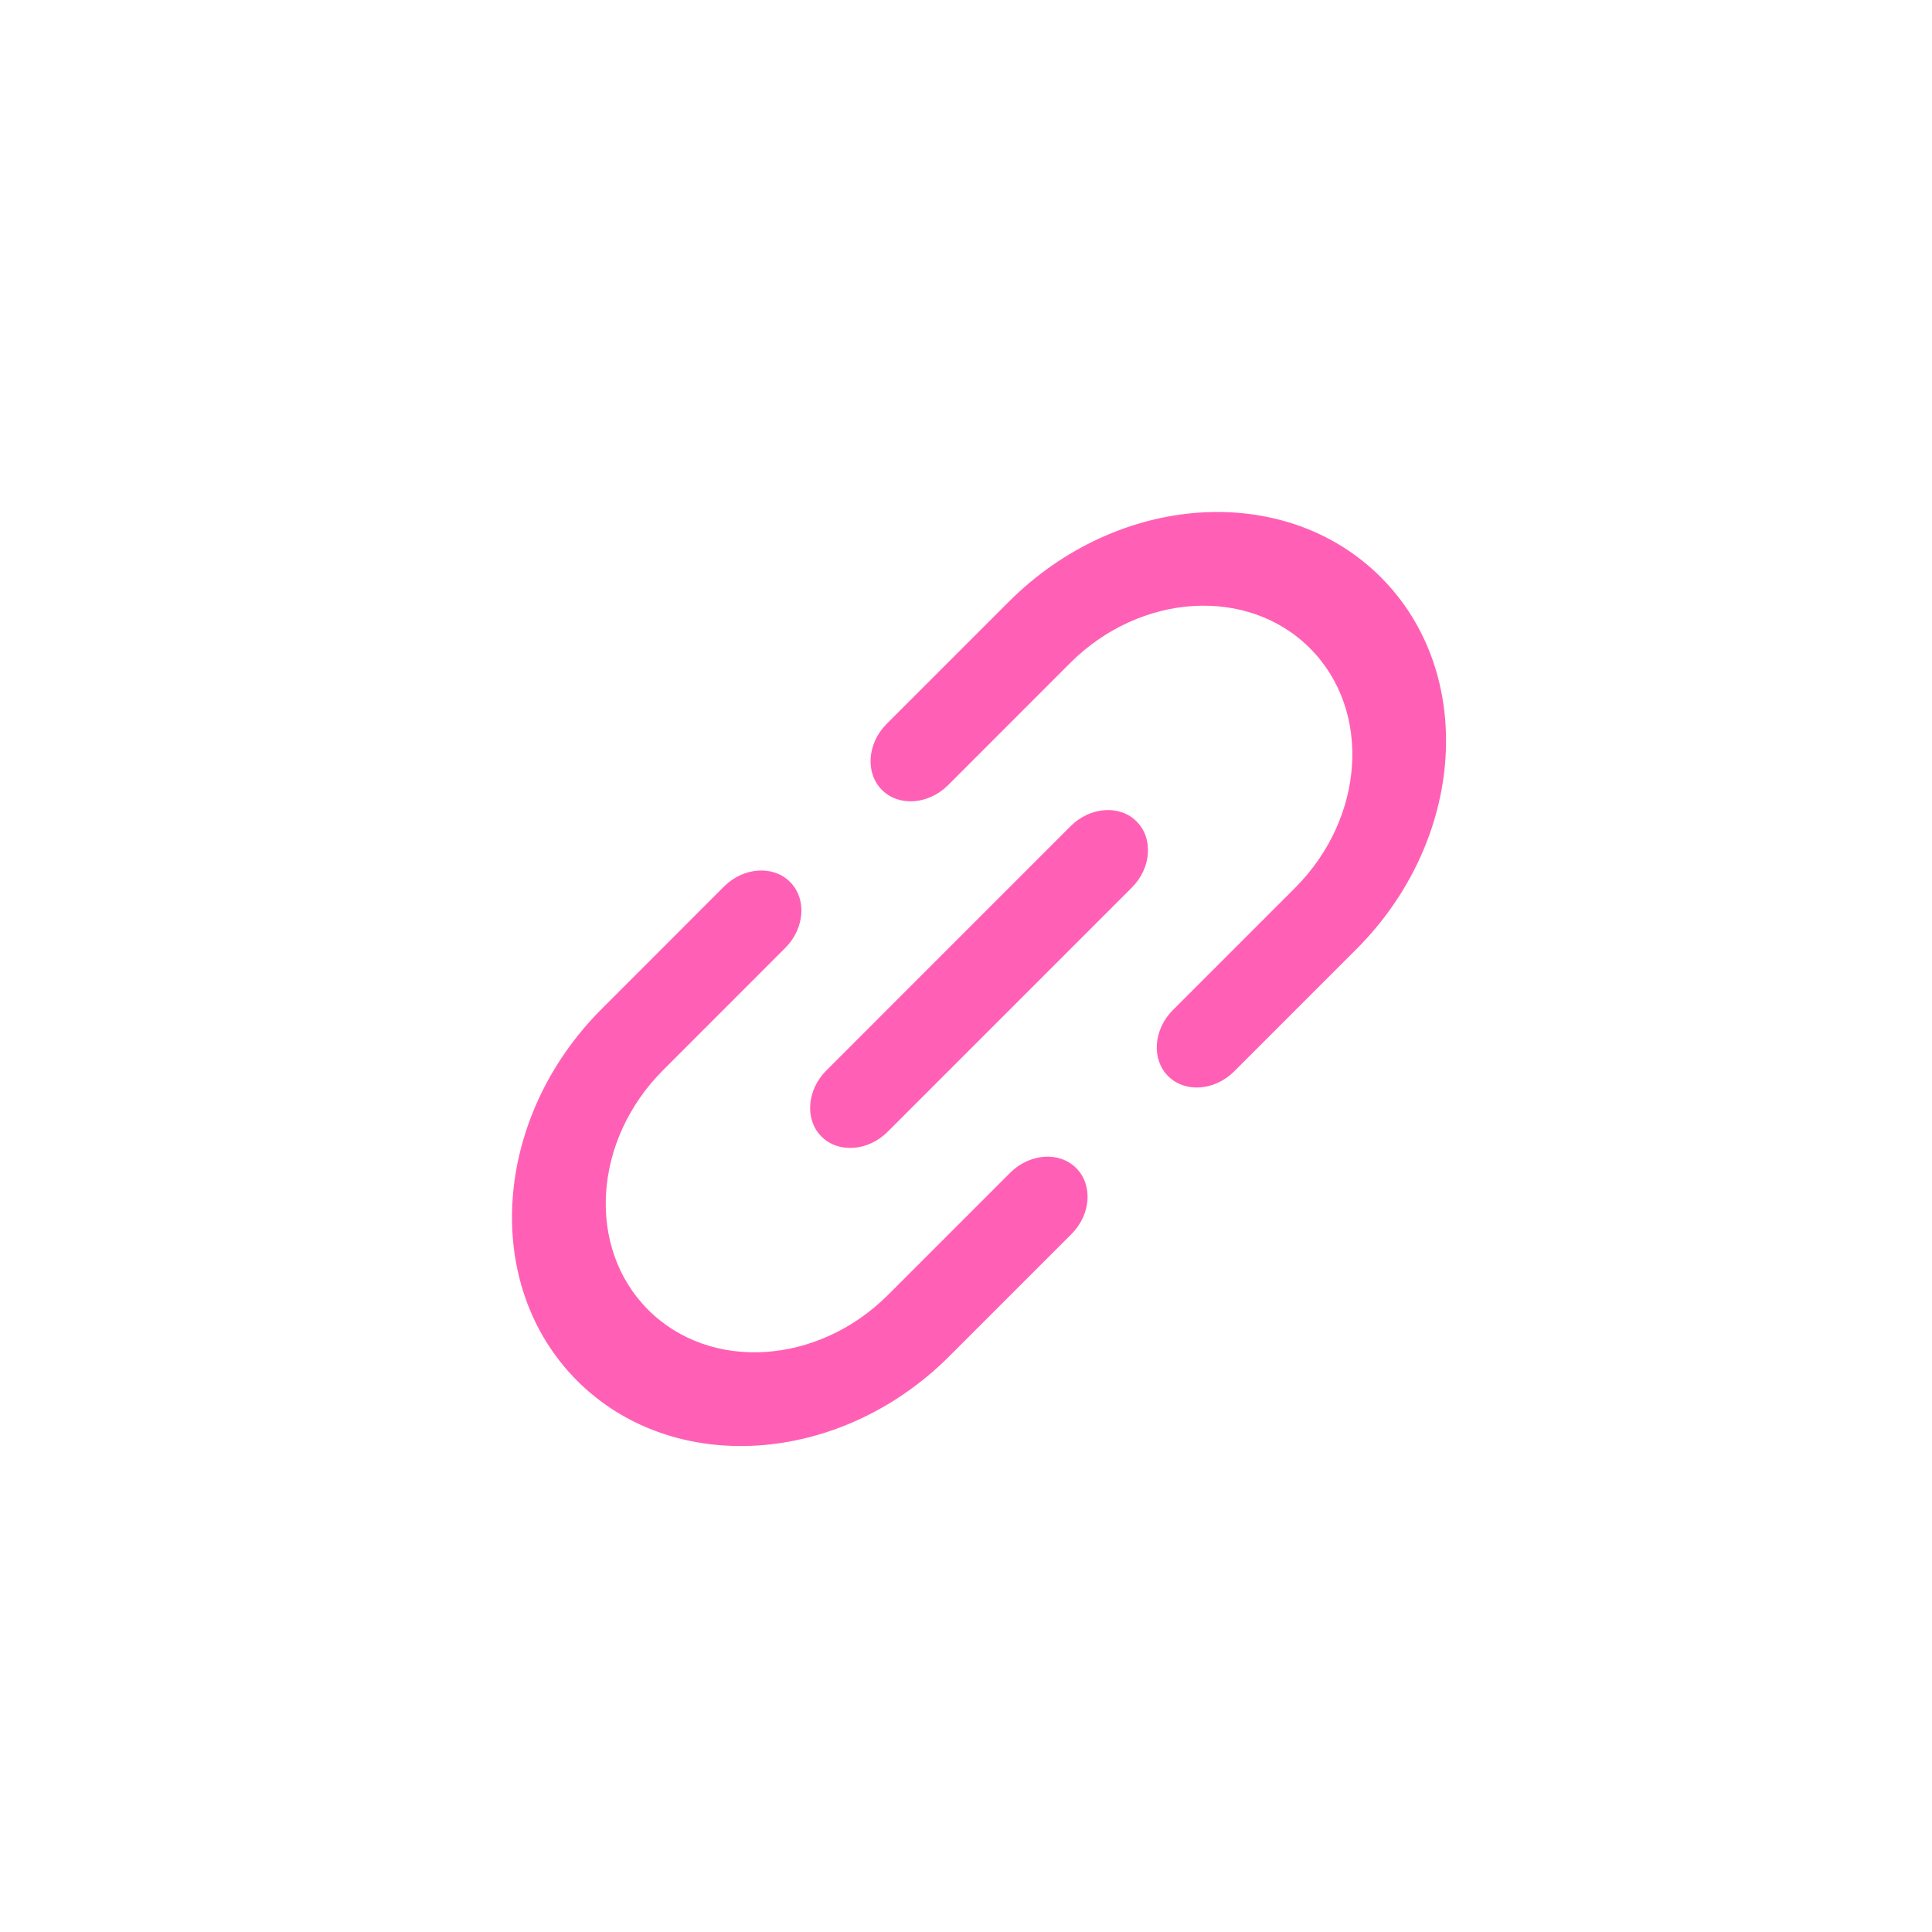 <svg width="34" height="34" viewBox="0 0 34 34" fill="none" xmlns="http://www.w3.org/2000/svg">
<g id="Parachains_icon- Unselected/SelectedParachains_icon- Unselected/Selected" clip-path="url(#clip0_88_520)">
<g id="Vector">
<path d="M20.002 14.456C20.3 14.754 20.262 15.276 19.919 15.619L15.62 19.918C15.276 20.262 14.753 20.298 14.457 20.002C14.16 19.705 14.198 19.183 14.541 18.84L18.839 14.541C19.183 14.197 19.704 14.157 20.002 14.456Z" fill="#FF60B5"/>
<path d="M24.3 10.158C25.986 11.844 25.793 14.782 23.868 16.706L21.72 18.854C21.375 19.199 20.853 19.234 20.557 18.938C20.262 18.643 20.297 18.118 20.641 17.775L22.79 15.626C24.025 14.39 24.143 12.498 23.052 11.407C21.96 10.315 20.068 10.433 18.832 11.669L16.684 13.818C16.339 14.162 15.817 14.198 15.521 13.902C15.225 13.606 15.26 13.083 15.604 12.739L17.753 10.59C19.677 8.666 22.614 8.472 24.3 10.158Z" fill="#FF60B5"/>
<path d="M18.939 20.556C19.237 20.854 19.199 21.375 18.855 21.719L16.706 23.868C14.782 25.792 11.844 25.986 10.158 24.3C8.472 22.614 8.666 19.677 10.591 17.753L12.74 15.603C13.084 15.259 13.607 15.223 13.903 15.52C14.2 15.817 14.163 16.339 13.818 16.683L11.67 18.832C10.434 20.067 10.316 21.96 11.407 23.051C12.498 24.142 14.39 24.025 15.627 22.789L17.776 20.64C18.12 20.296 18.642 20.259 18.939 20.556Z" fill="#FF60B5"/>
</g>
</g>
<defs>
<clipPath id="clip0_88_520">
<rect width="24" height="24" fill="white" transform="translate(0.029 17) rotate(-45)"/>
</clipPath>
</defs>
</svg>
